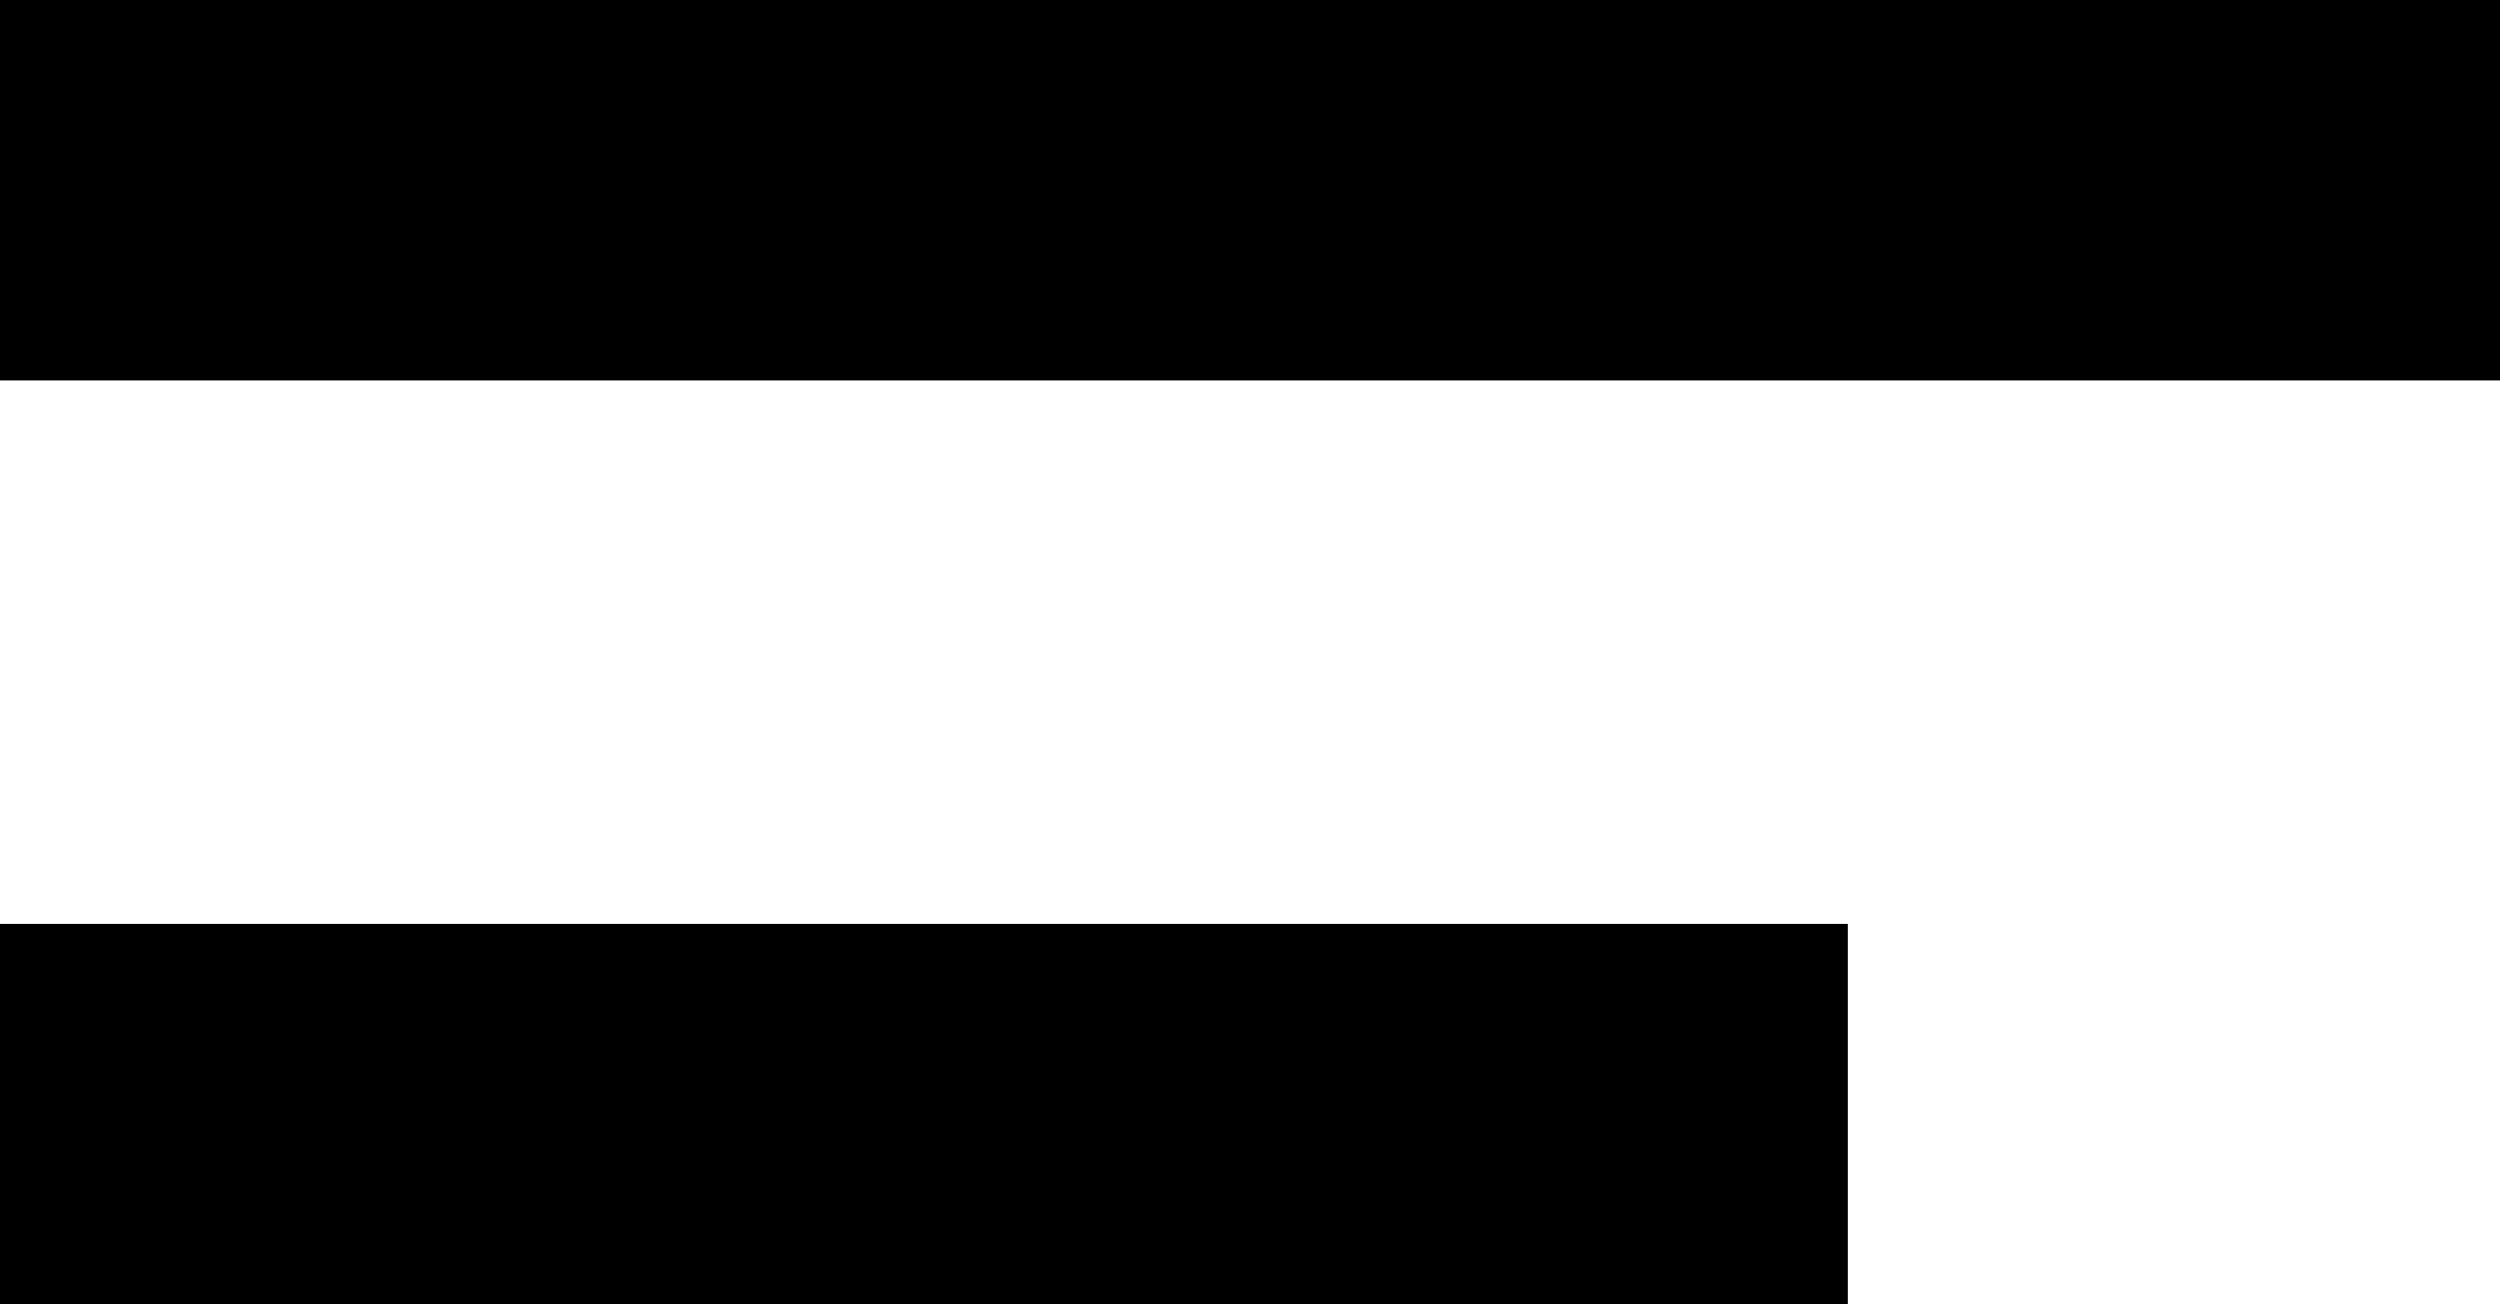 <?xml version="1.0" encoding="utf-8"?>
<!-- Generator: Adobe Illustrator 23.0.2, SVG Export Plug-In . SVG Version: 6.00 Build 0)  -->
<svg version="1.1" id="Layer_1" xmlns="http://www.w3.org/2000/svg" xmlns:xlink="http://www.w3.org/1999/xlink" x="0px" y="0px"
	 viewBox="0 0 23 12" style="enable-background:new 0 0 23 12;" xml:space="preserve">
<g transform="translate(-351 -35.5)">
	<rect x="351" y="35.5" width="23" height="3.5"/>
	<rect x="351" y="44" width="17" height="3.5"/>
</g>
</svg>
